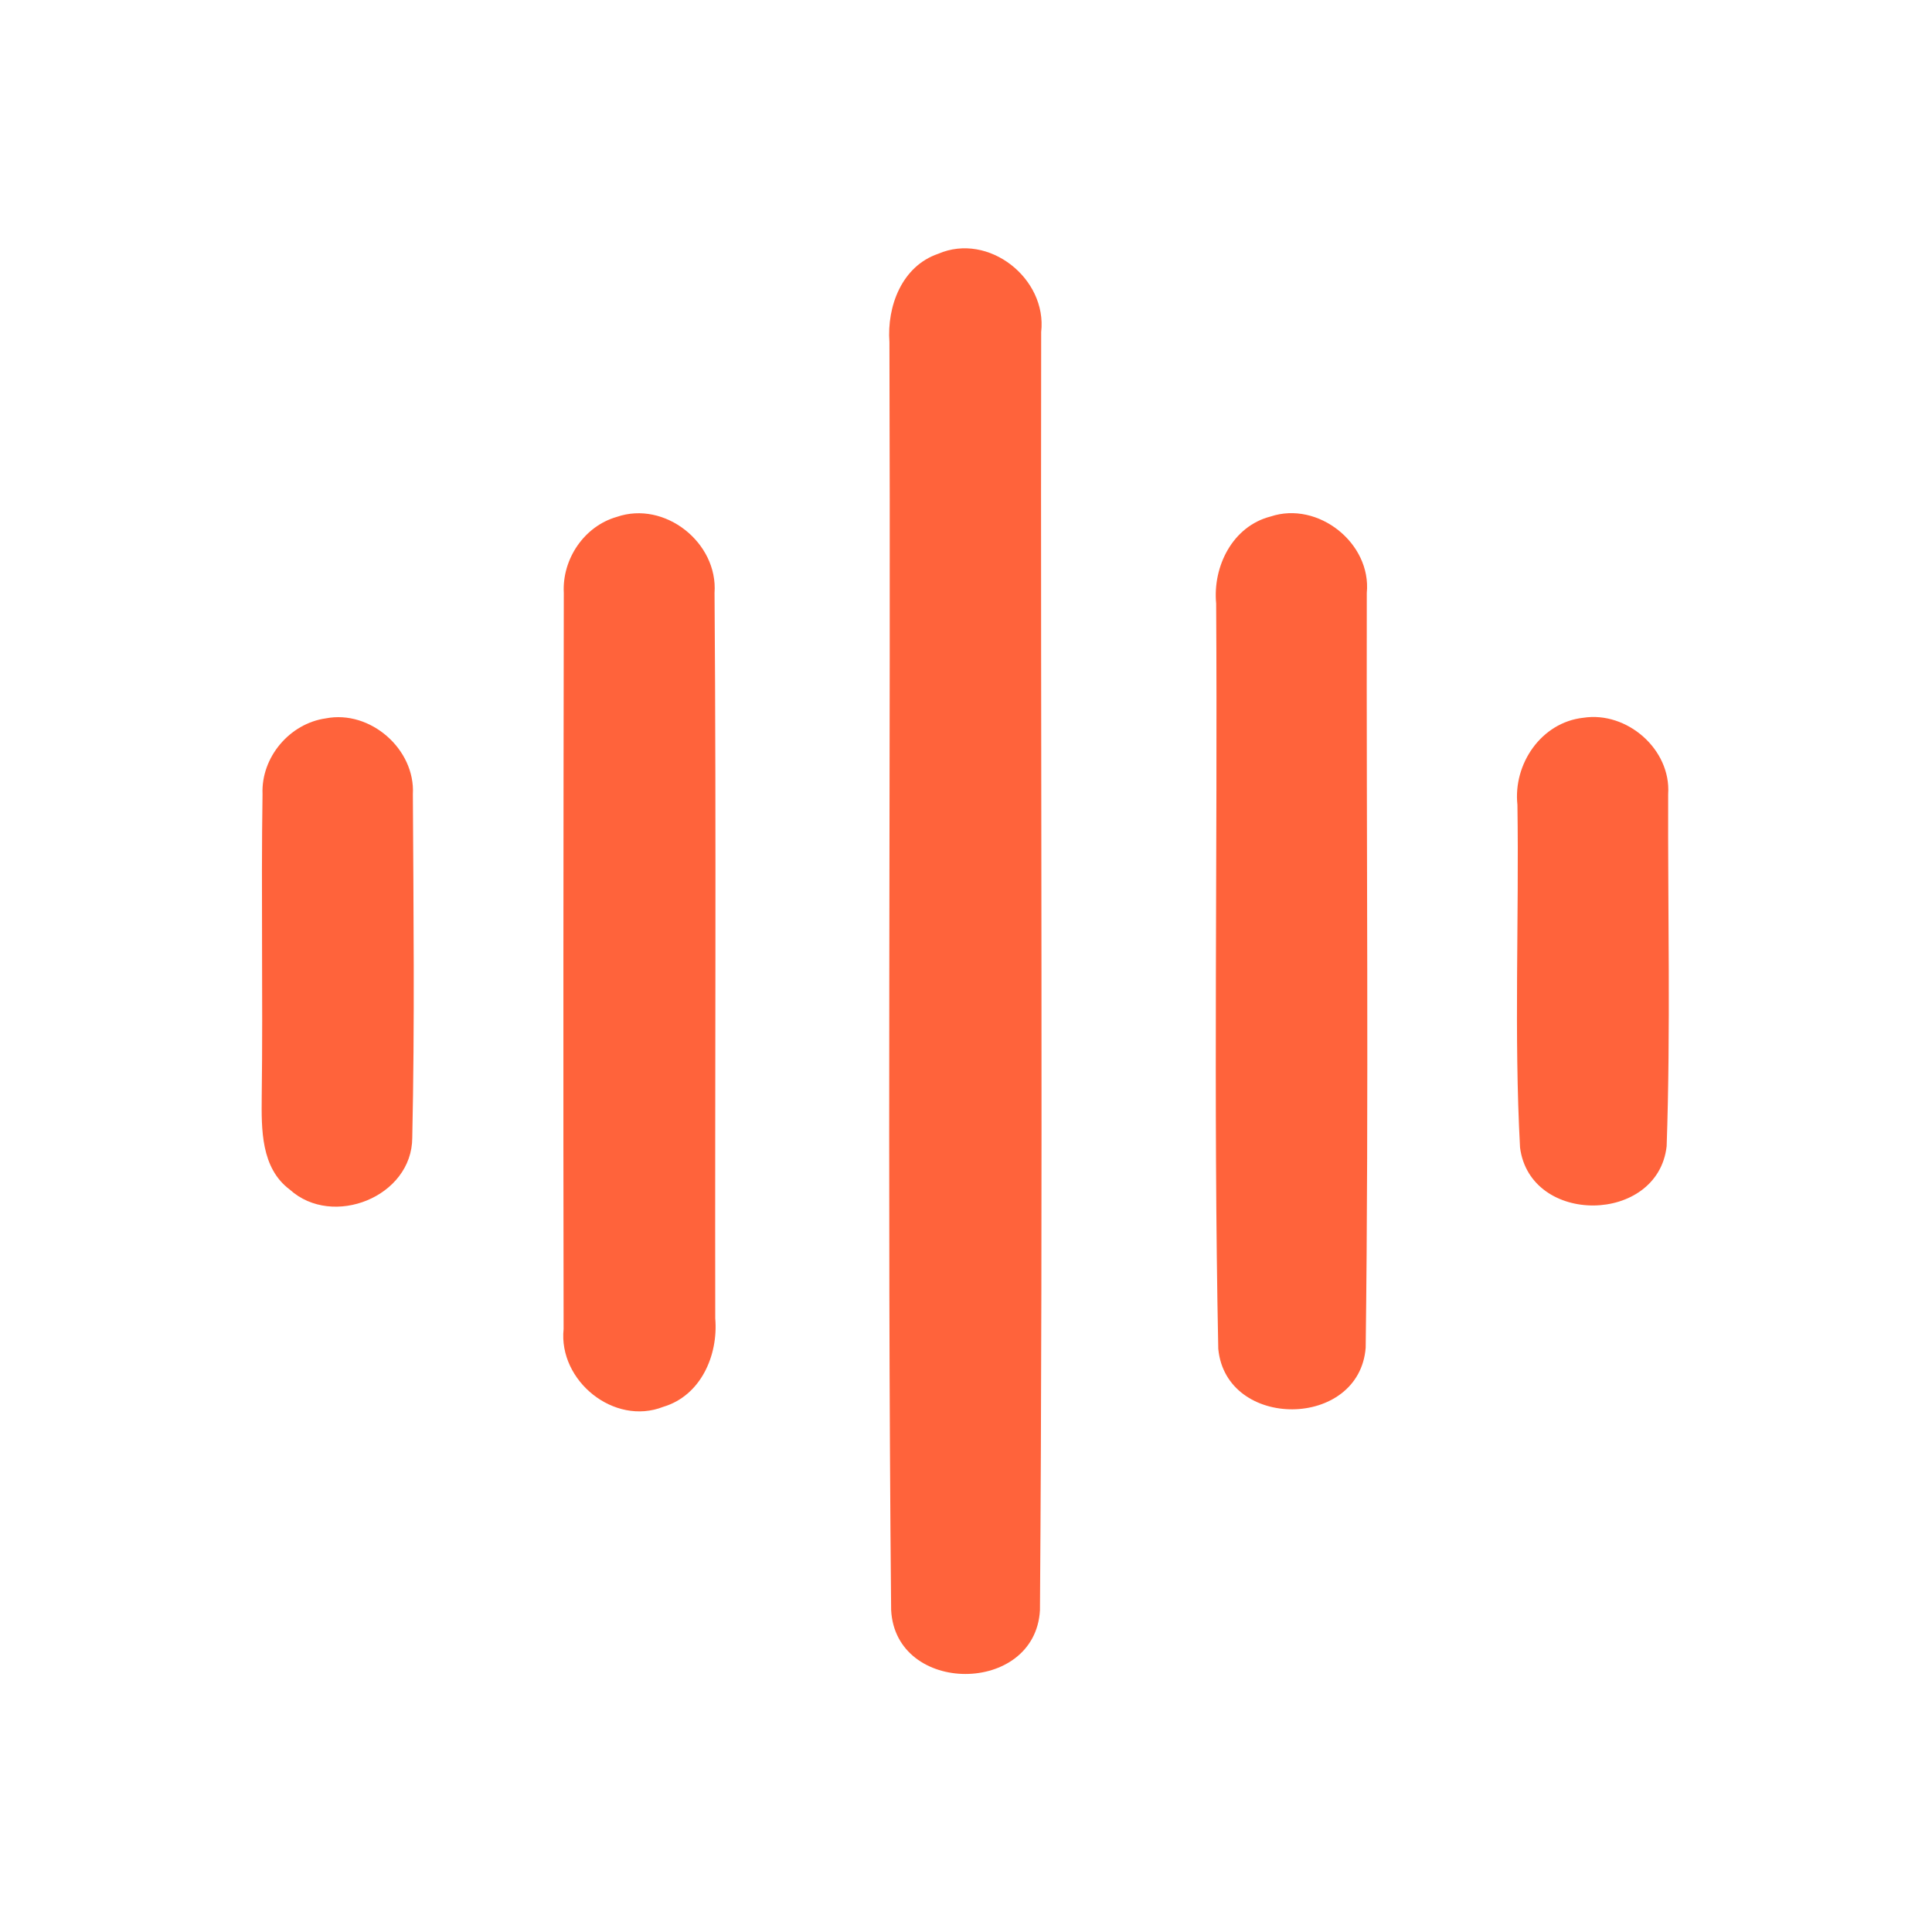 <?xml version="1.0" encoding="UTF-8" ?>
<!DOCTYPE svg PUBLIC "-//W3C//DTD SVG 1.1//EN" "http://www.w3.org/Graphics/SVG/1.1/DTD/svg11.dtd">
<svg width="192pt" height="192pt" viewBox="0 0 192 192" version="1.1" xmlns="http://www.w3.org/2000/svg">
<g id="#ff633bff">
<path fill="#ff633b" opacity="1.00" d=" M 93.24 25.22 C 98.24 23.06 104.08 27.67 103.47 33.00 C 103.40 75.34 103.66 117.69 103.35 160.02 C 102.88 168.47 88.98 168.48 88.56 159.99 C 88.16 118.01 88.53 76.00 88.39 34.00 C 88.13 30.45 89.62 26.45 93.24 25.22 Z" />
<path fill="#ff633b" opacity="1.00" d=" M 61.29 51.37 C 66.06 49.72 71.37 53.93 71.01 58.93 C 71.19 82.96 71.04 107.00 71.08 131.03 C 71.39 134.68 69.65 138.70 65.91 139.81 C 61.03 141.73 55.48 137.22 56.01 132.08 C 55.97 107.69 55.99 83.30 56.03 58.92 C 55.85 55.58 58.04 52.30 61.29 51.37 Z" />
<path fill="#ff633b" opacity="1.00" d=" M 126.27 51.33 C 130.98 49.76 136.31 53.98 135.83 58.93 C 135.78 83.93 136.04 108.95 135.72 133.93 C 135.09 142.04 121.84 142.12 121.07 134.04 C 120.57 109.37 121.01 84.66 120.86 59.98 C 120.51 56.29 122.49 52.30 126.27 51.33 Z" />
<path fill="#ff633b" opacity="1.00" d=" M 32.38 71.39 C 36.78 70.53 41.28 74.44 41.03 78.93 C 41.09 90.30 41.22 101.70 40.97 113.06 C 40.96 118.94 33.06 122.07 28.81 118.23 C 25.92 116.08 25.98 112.22 26.01 108.99 C 26.14 98.96 25.94 88.93 26.09 78.91 C 25.94 75.26 28.78 71.90 32.38 71.39 Z" />
<path fill="#ff633b" opacity="1.00" d=" M 157.35 71.33 C 161.68 70.66 166.08 74.47 165.78 78.92 C 165.74 90.58 166.03 102.26 165.63 113.91 C 164.76 121.66 152.06 121.82 151.06 114.04 C 150.45 102.71 150.97 91.33 150.80 79.99 C 150.36 75.92 153.17 71.79 157.35 71.33 Z" />
</g>
</svg>
